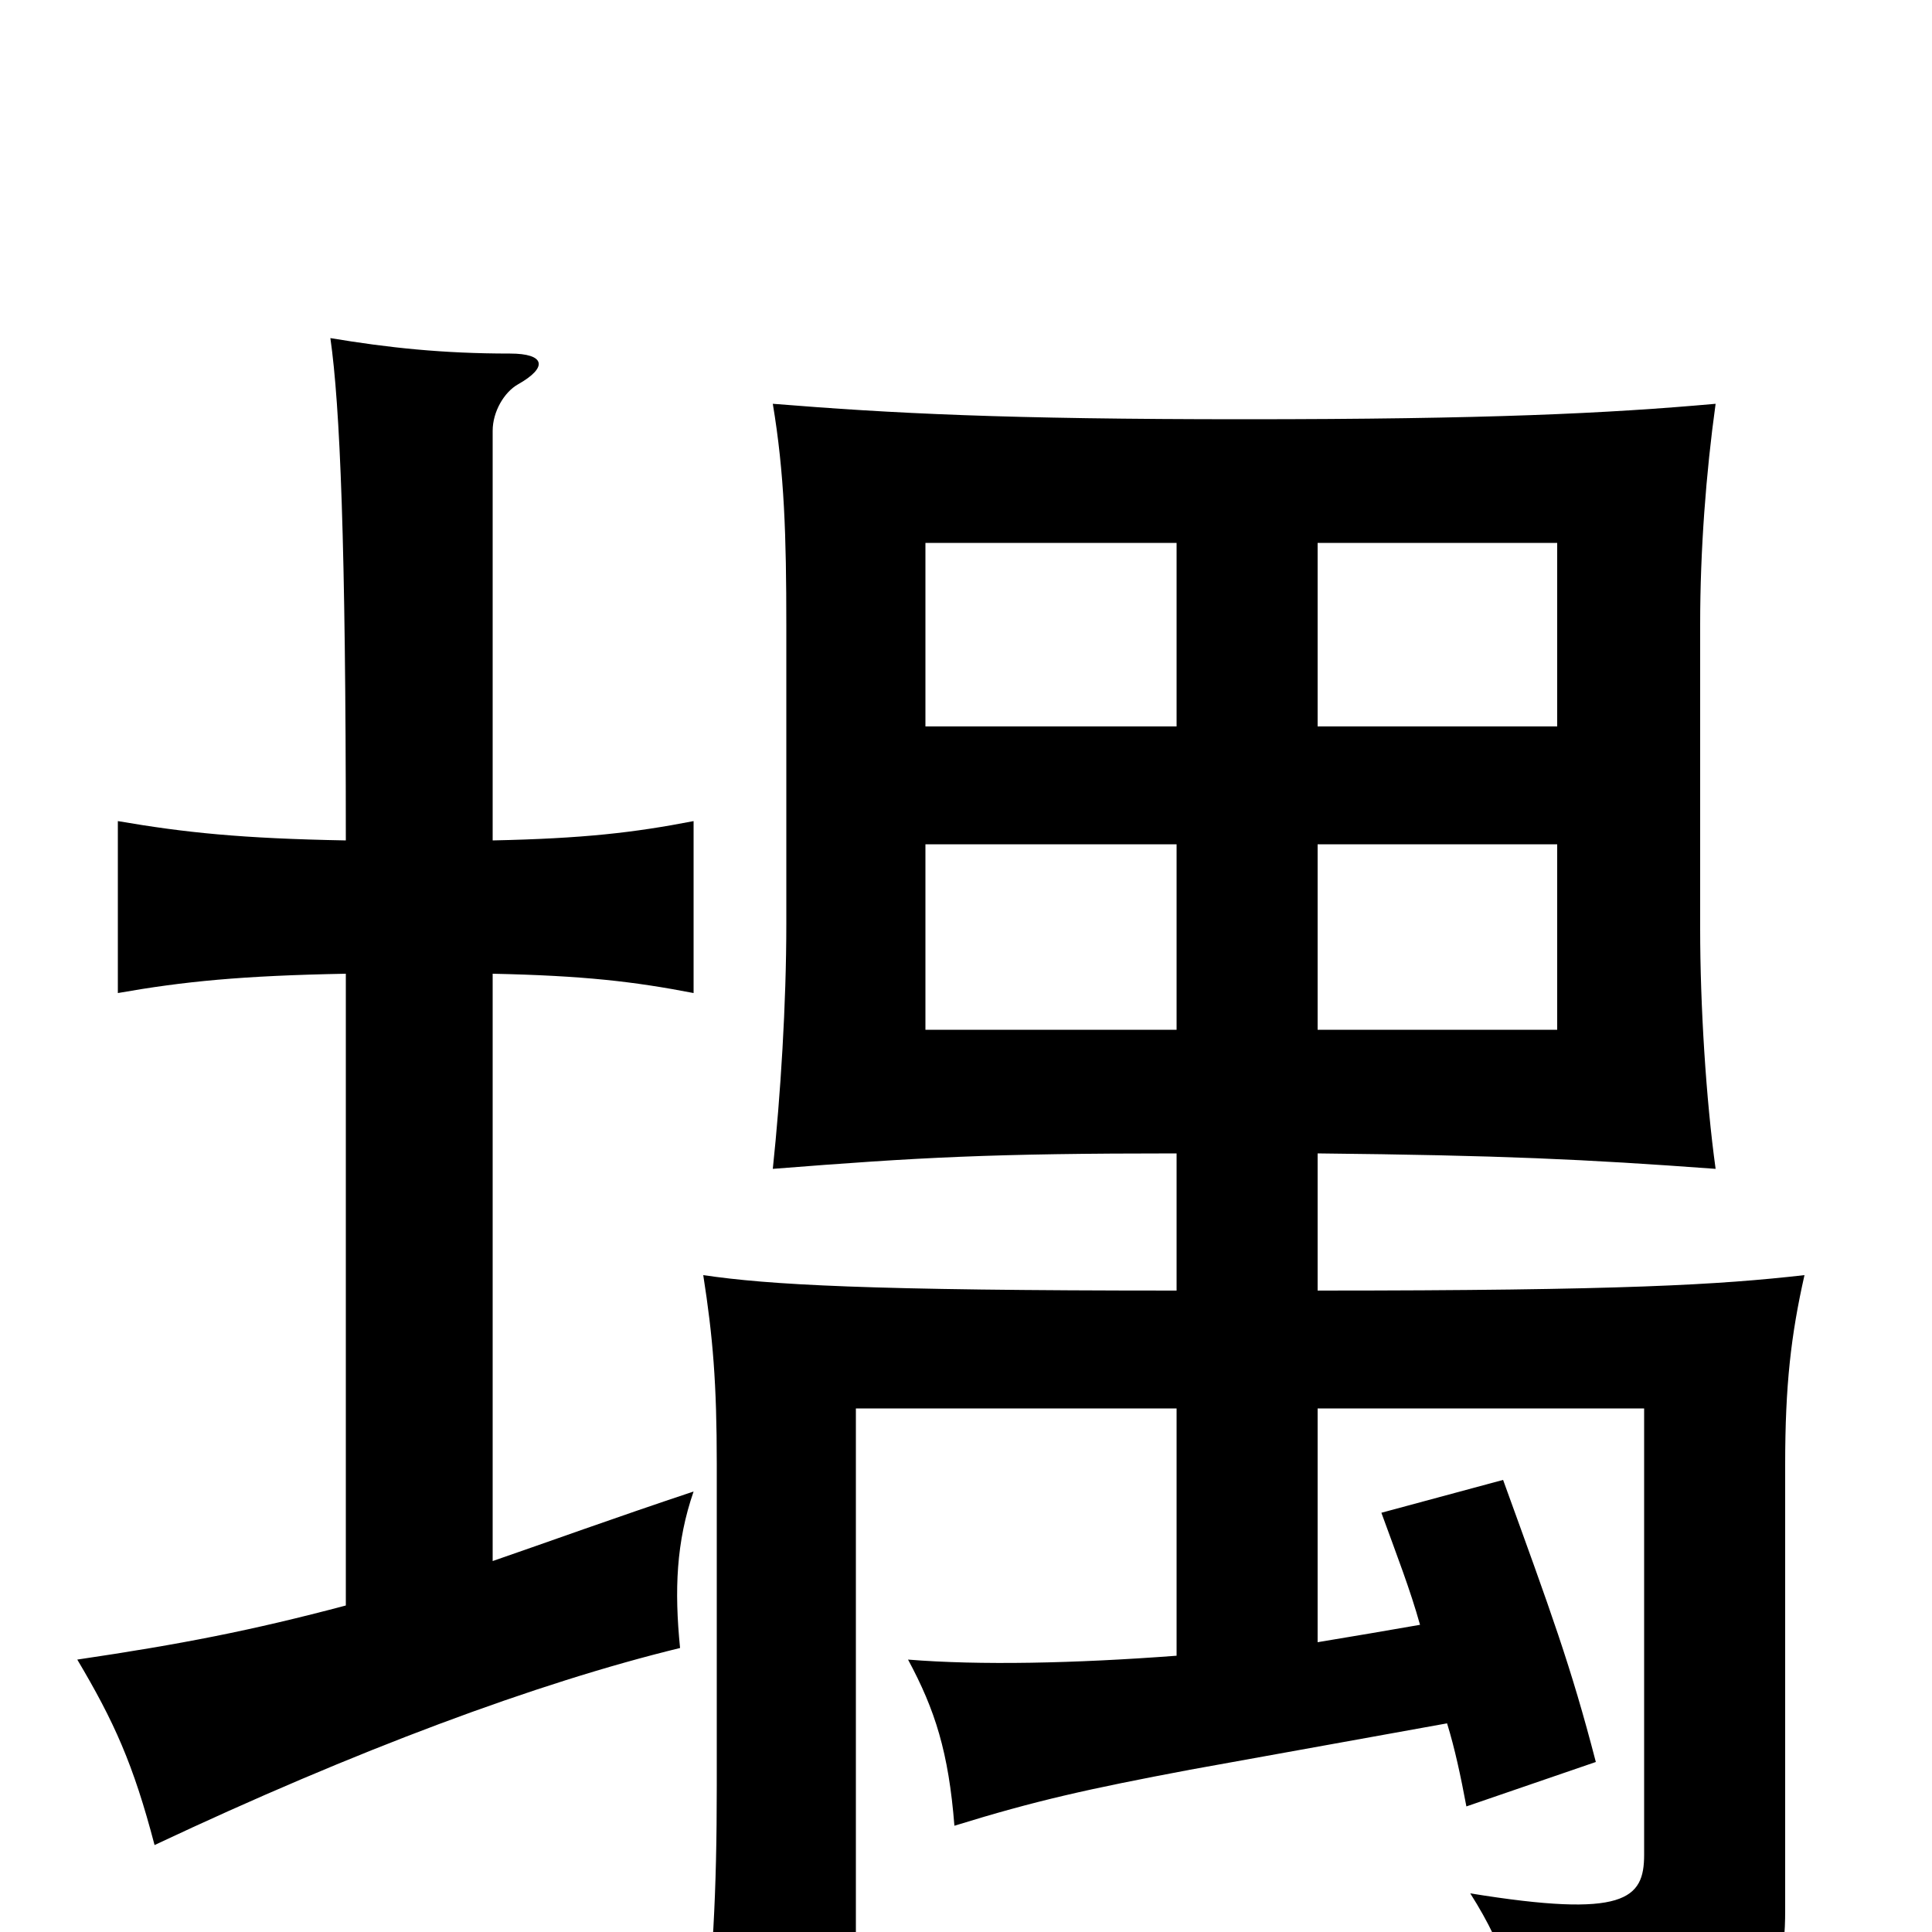 <svg xmlns="http://www.w3.org/2000/svg" viewBox="0 -1000 1000 1000">
	<path fill="#000000" d="M255 -192V-496C302 -495 328 -492 359 -486V-575C328 -569 302 -566 255 -565V-777C255 -787 261 -797 268 -801C284 -810 282 -817 264 -817C229 -817 201 -820 171 -825C176 -790 179 -719 179 -565C125 -566 96 -569 61 -575V-486C95 -492 125 -495 179 -496V-169C130 -156 94 -149 40 -141C59 -109 69 -87 80 -45C184 -94 278 -129 352 -147C349 -177 350 -202 359 -228C317 -214 284 -202 255 -192ZM682 -563H806V-467H682ZM609 -467H479V-563H609ZM609 -624H479V-719H609ZM682 -719H806V-624H682ZM609 -143C556 -139 507 -138 470 -141C484 -115 491 -93 494 -55C536 -68 563 -74 616 -84L749 -108C753 -95 756 -81 759 -65L826 -88C813 -138 803 -165 778 -234L715 -217C723 -195 730 -177 735 -159C718 -156 700 -153 682 -150V-271H851V-40C851 -17 841 -7 761 -20C780 10 787 34 788 69C912 56 924 34 924 -11V-242C924 -283 927 -309 934 -340C890 -335 840 -332 682 -332V-403C777 -402 820 -400 888 -395C883 -431 880 -480 880 -519V-677C880 -715 883 -755 888 -791C832 -786 770 -783 644 -783C520 -783 462 -786 400 -791C406 -755 407 -723 407 -676V-522C407 -480 404 -433 400 -395C476 -401 513 -403 609 -403V-332C448 -332 398 -335 364 -340C369 -308 371 -284 371 -242V-76C371 -20 369 17 363 67H443V-271H609Z"/>
</svg>
